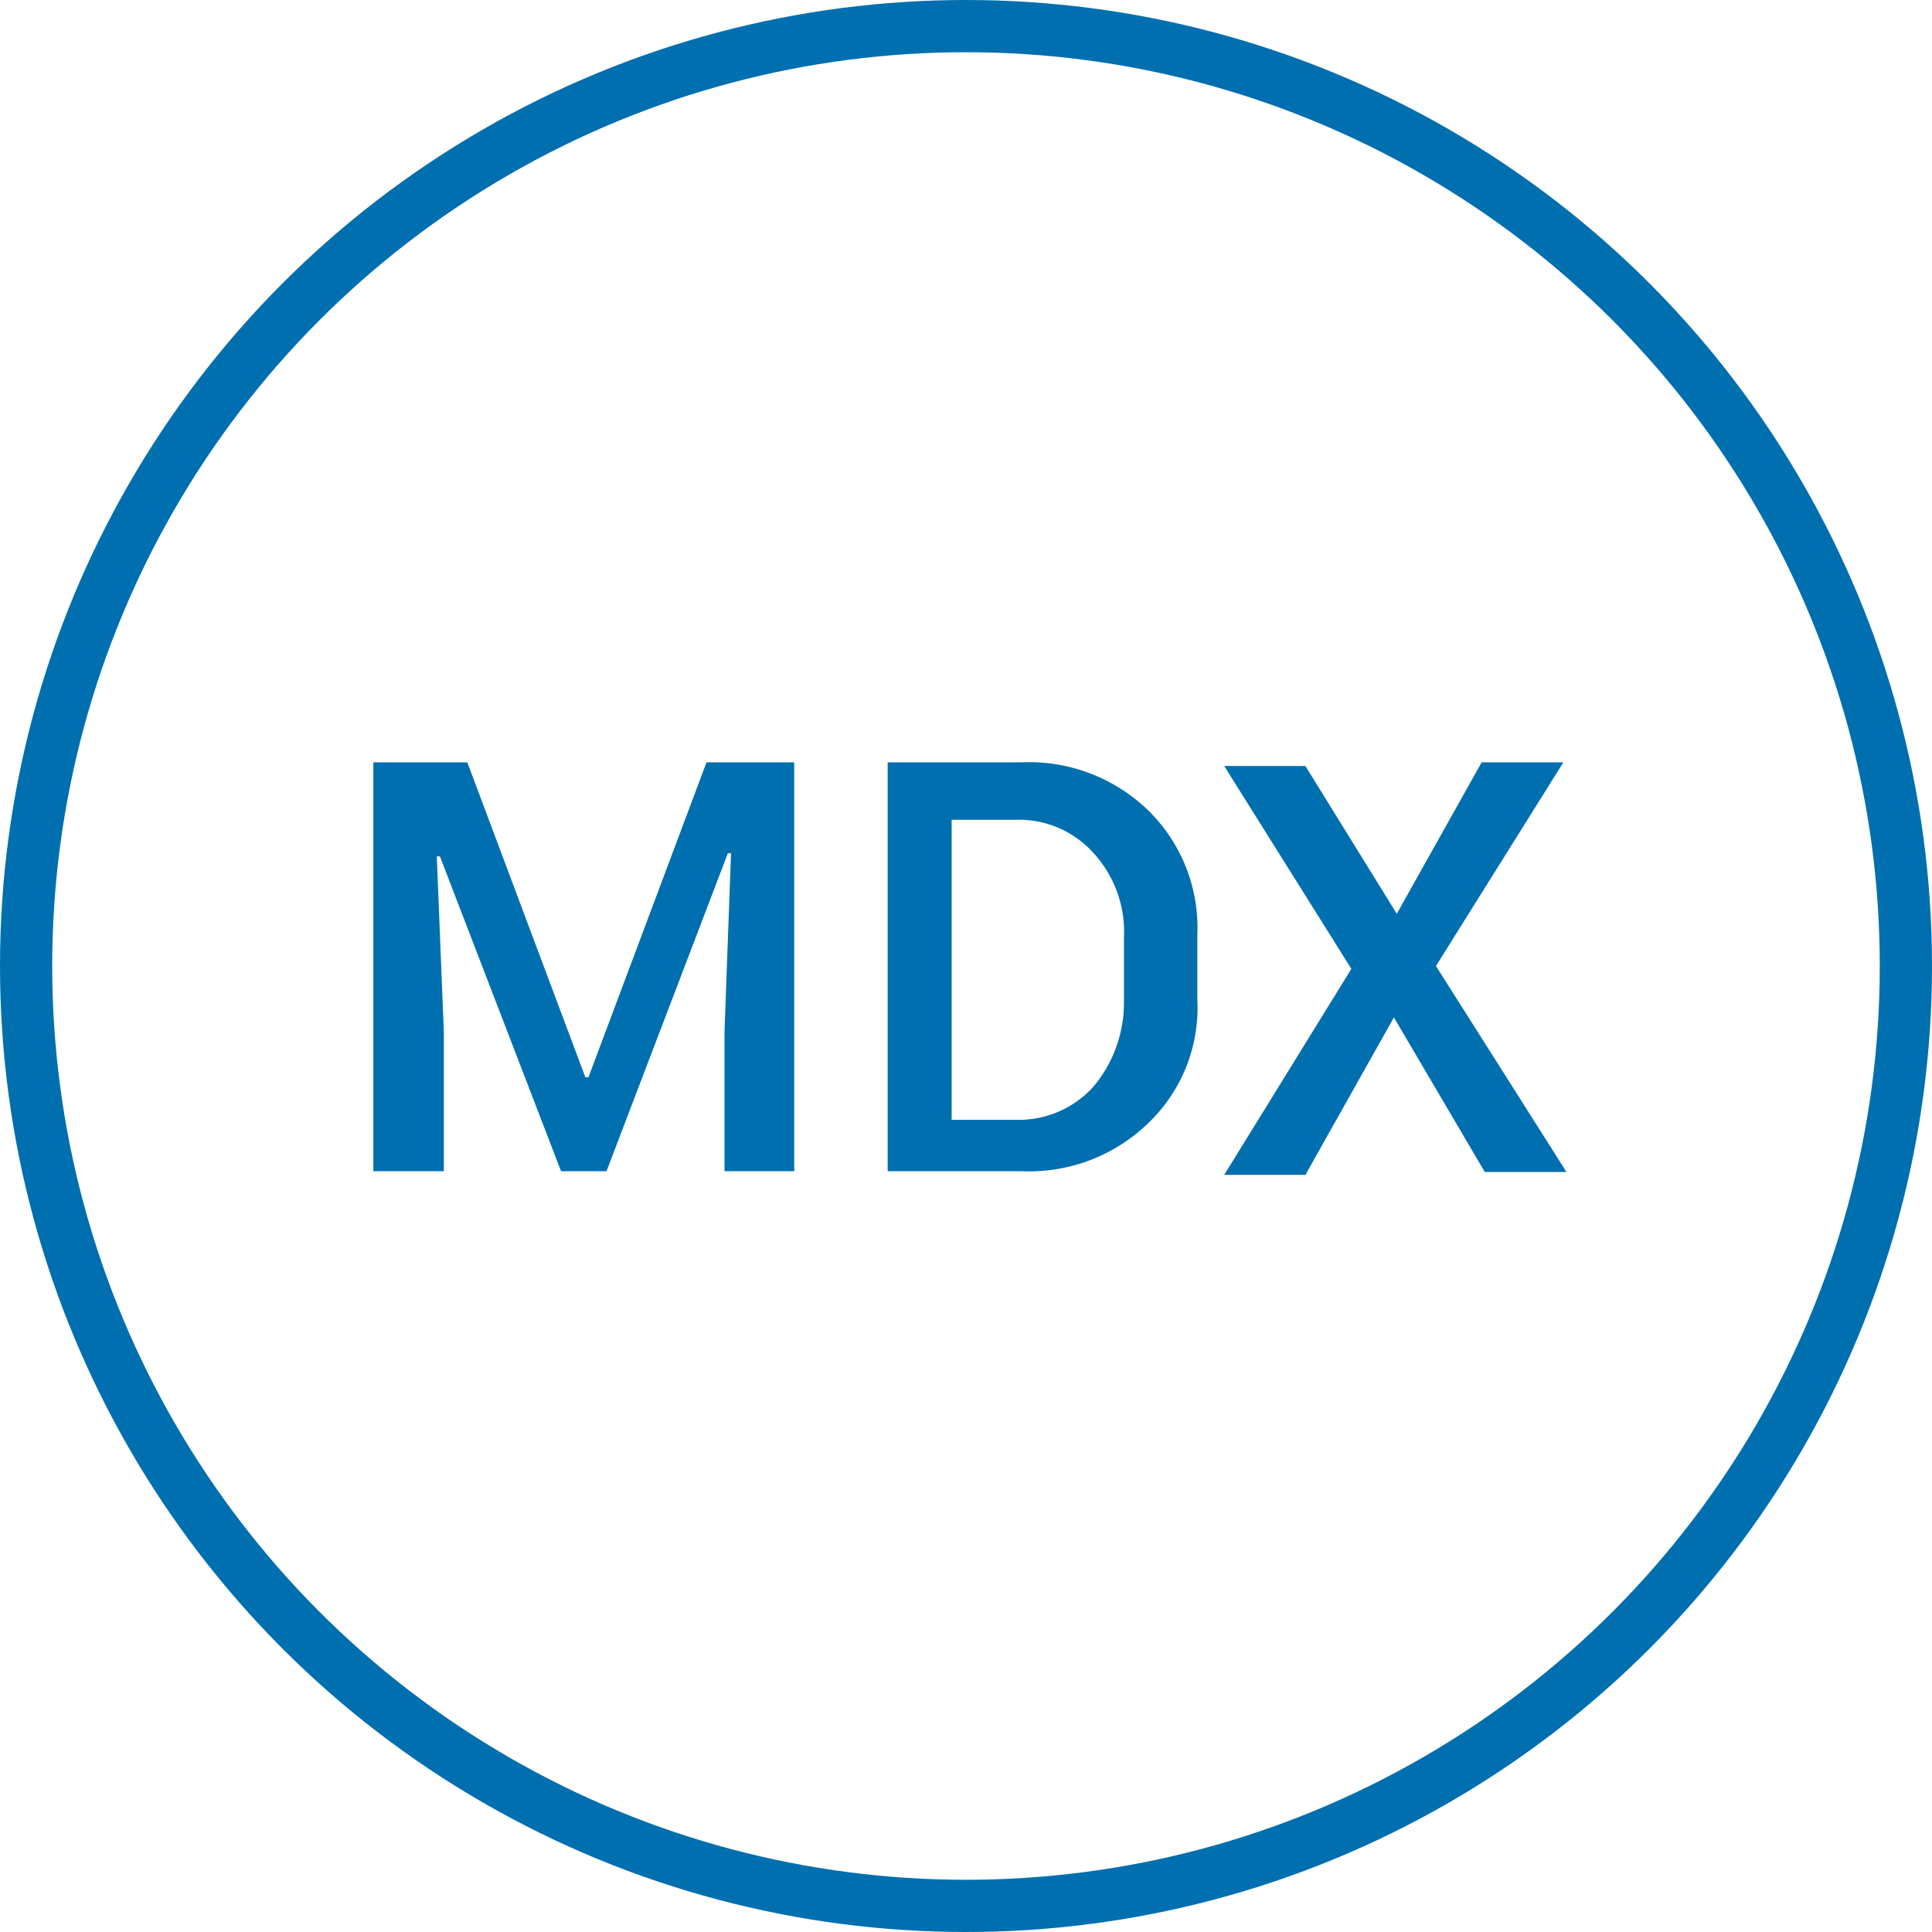 <svg id="Layer_1" data-name="Layer 1" xmlns="http://www.w3.org/2000/svg" viewBox="0 0 74 74"><defs><style>.cls-1{fill:none;stroke:#006faf;stroke-miterlimit:10;stroke-width:2px;}.cls-2{fill:#006faf;}</style></defs><title>MDX_queries</title><circle class="cls-1" cx="37" cy="37" r="36"/><path class="cls-2" d="M17.9,29.2l4.52,12.06h.12L27.06,29.2h3.36V44.86H27.75V39.52L28,32.68h-.12L23.23,44.86H21.49L16.85,32.8h-.12L17,39.52v5.34H14.3V29.2Z"/><path class="cls-2" d="M34,45V29.2h5.1A6.56,6.56,0,0,1,44,31.06a6.29,6.29,0,0,1,1.86,4.76v2.44A6.12,6.12,0,0,1,44,43a6.56,6.56,0,0,1-4.87,1.86H34ZM36.45,31.4V42.89h2.44a3.84,3.84,0,0,0,3-1.28,5,5,0,0,0,1.16-3.25V35.93a4.47,4.47,0,0,0-1.16-3.25,3.84,3.84,0,0,0-3-1.28Z"/><path class="cls-2" d="M53.5,35l3.25-5.8h3.13L55,37l5,7.89H56.87l-3.48-5.92L50,45H46.89l4.87-7.89-4.87-7.77H50Z"/></svg>